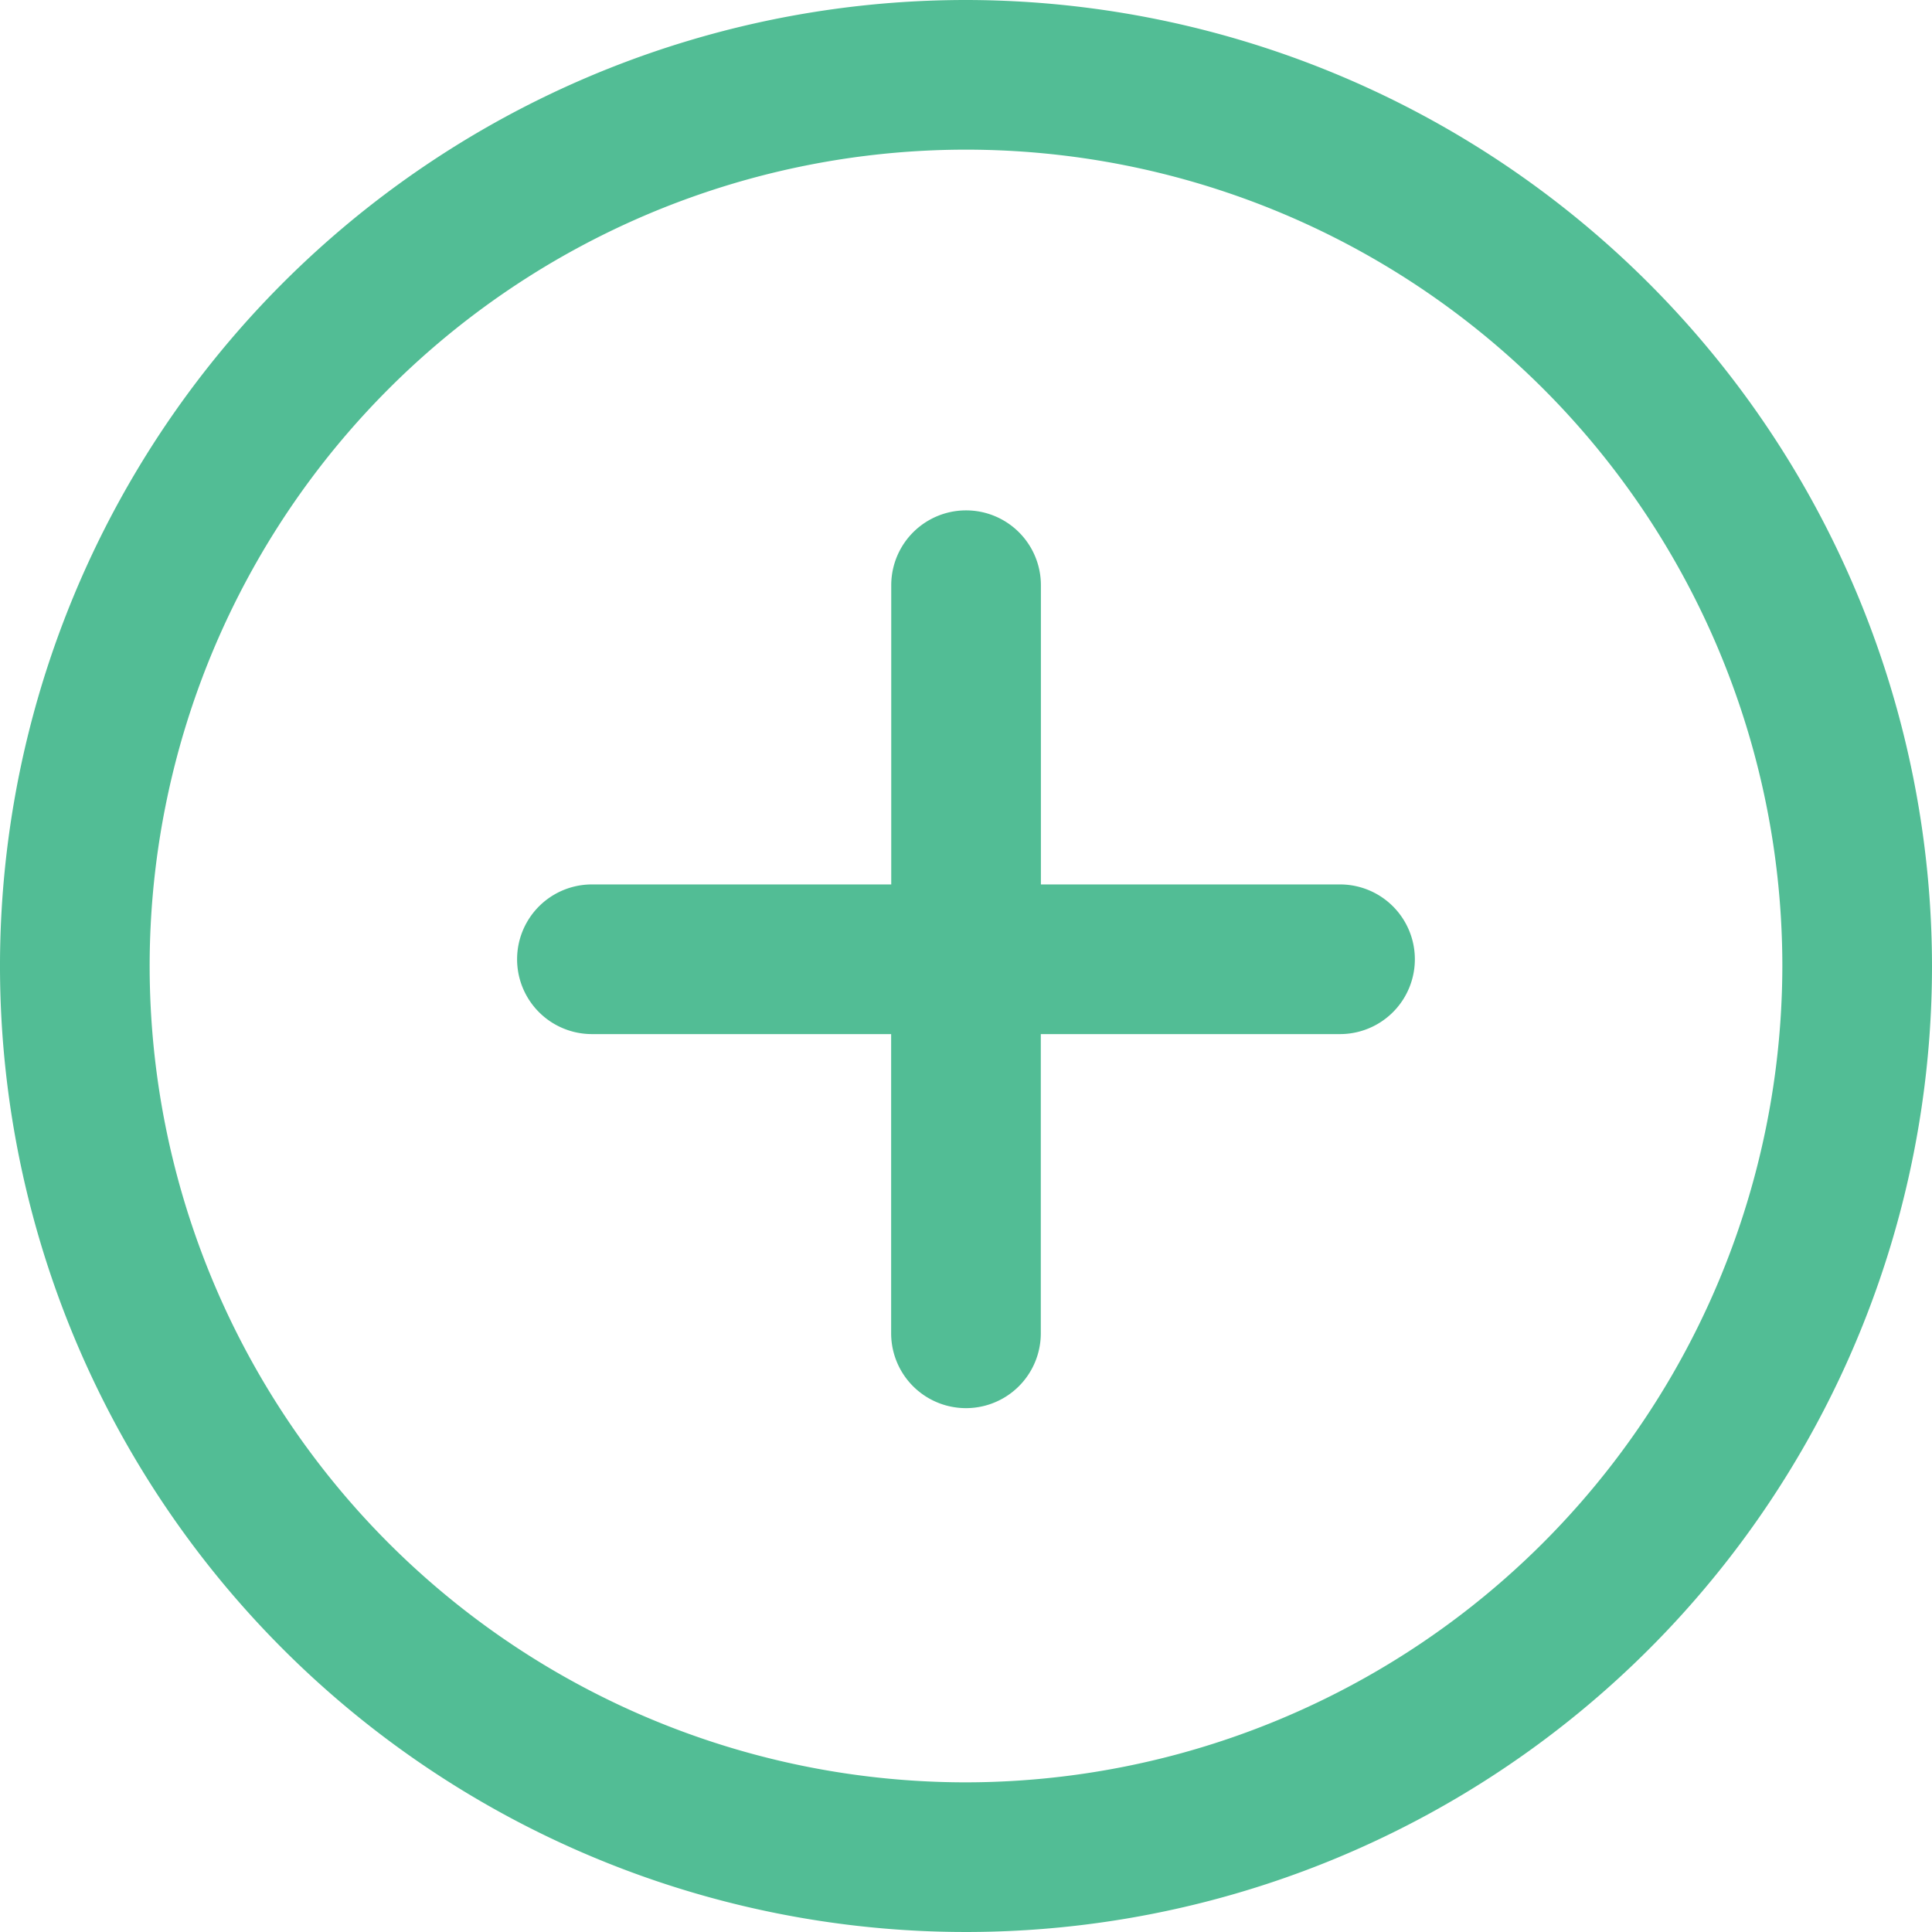 <svg id="plus" xmlns="http://www.w3.org/2000/svg" width="82" height="82" viewBox="0 0 82 82">
  <g id="Group_1081" data-name="Group 1081">
    <g id="Group_1080" data-name="Group 1080">
      <path id="Path_9499" data-name="Path 9499" d="M41,0A41,41,0,1,0,82,41,41.045,41.045,0,0,0,41,0Zm0,75.648A34.648,34.648,0,1,1,75.648,41,34.689,34.689,0,0,1,41,75.648Z" fill="#52bd95"/>
    </g>
  </g>
  <g id="Group_1083" data-name="Group 1083" transform="translate(21.945 21.659)">
    <g id="Group_1082" data-name="Group 1082">
      <path id="Path_9500" data-name="Path 9500" d="M171.956,151.117h-12.7v-12.7a3.176,3.176,0,1,0-6.352,0v12.7H140.2a3.176,3.176,0,0,0,0,6.352h12.7v12.7a3.176,3.176,0,1,0,6.352,0v-12.7h12.7a3.176,3.176,0,1,0,0-6.352Z" transform="translate(-137.022 -135.238)" fill="#52bd95"/>
    </g>
  </g>
</svg>
